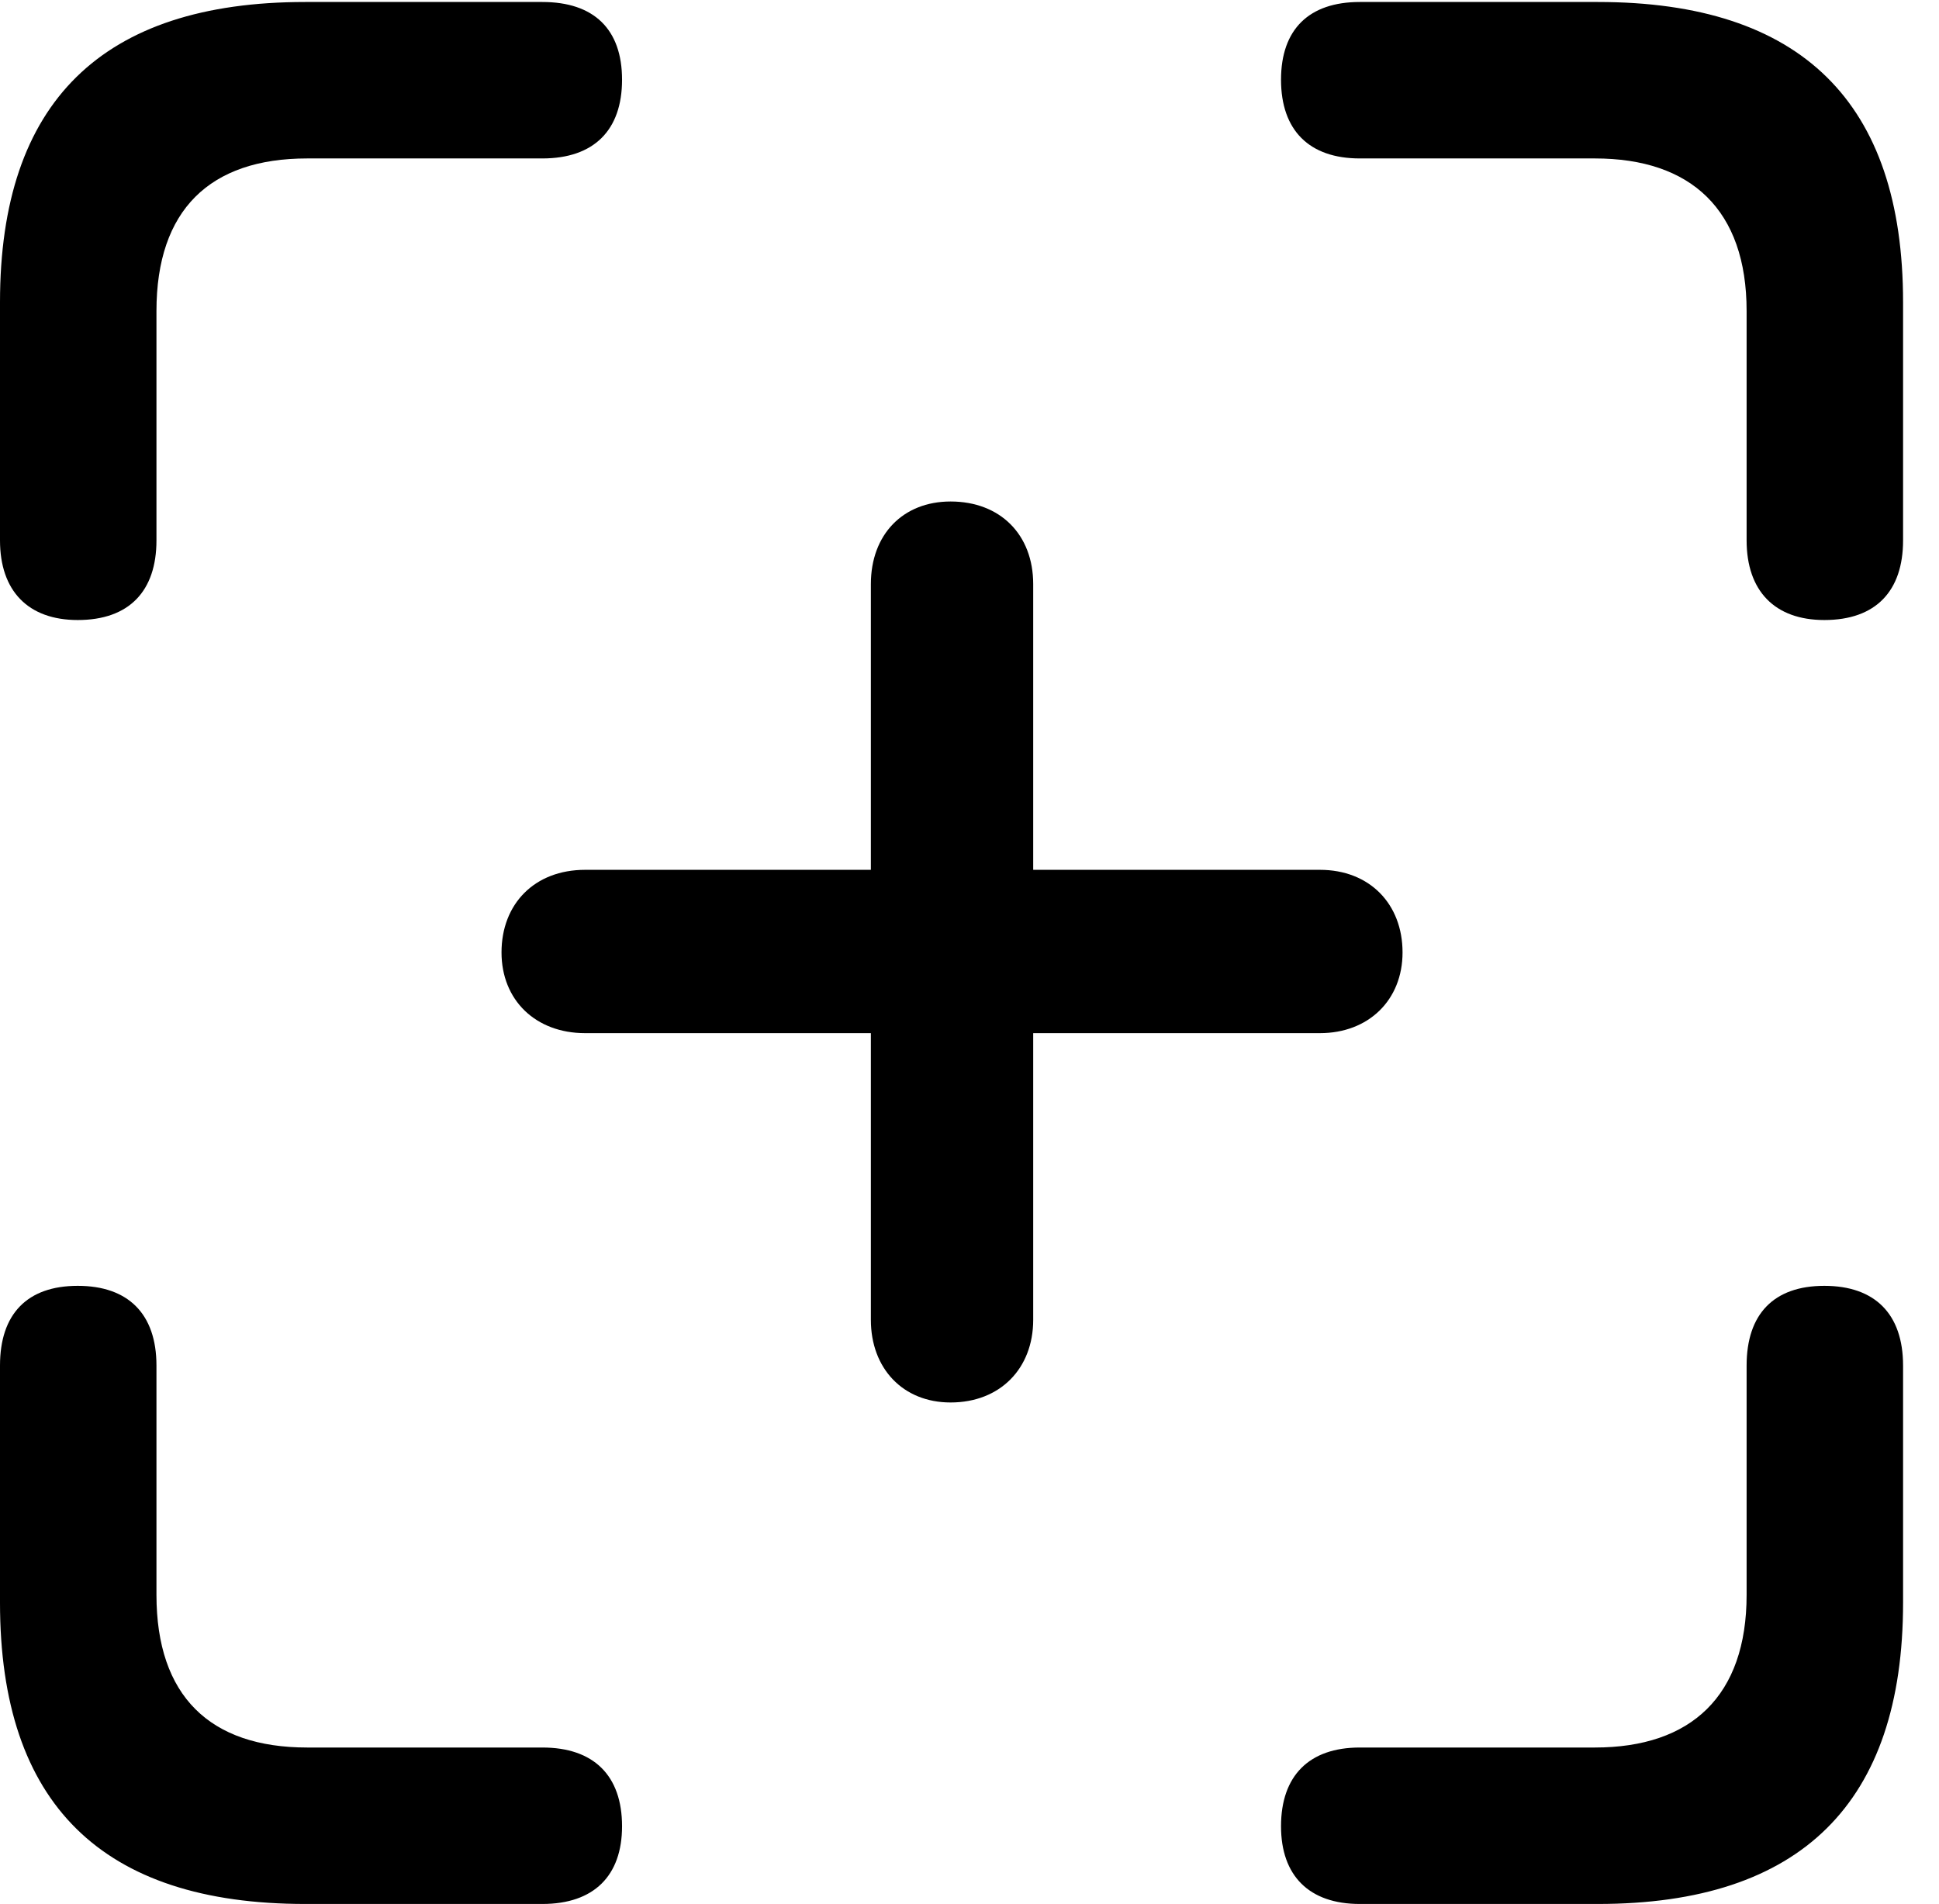 <svg version="1.1" xmlns="http://www.w3.org/2000/svg" xmlns:xlink="http://www.w3.org/1999/xlink" width="19.482" height="19.131" viewBox="0 0 19.482 19.131">
 <g>
  <rect height="19.131" opacity="0" width="19.482" x="0" y="0"/>
  <path d="M0.781 6.23C1.299 6.23 1.572 5.938 1.572 5.43L1.572 3.125C1.572 2.109 2.109 1.592 3.086 1.592L5.449 1.592C5.967 1.592 6.25 1.309 6.25 0.801C6.25 0.293 5.967 0.02 5.449 0.02L3.066 0.02C1.025 0.02 0 1.025 0 3.037L0 5.43C0 5.938 0.283 6.23 0.781 6.23ZM18.33 6.23C18.848 6.23 19.121 5.938 19.121 5.43L19.121 3.037C19.121 1.025 18.096 0.02 16.055 0.02L13.662 0.02C13.154 0.02 12.871 0.293 12.871 0.801C12.871 1.309 13.154 1.592 13.662 1.592L16.025 1.592C16.992 1.592 17.549 2.109 17.549 3.125L17.549 5.43C17.549 5.938 17.832 6.23 18.33 6.23ZM3.066 19.131L5.449 19.131C5.967 19.131 6.25 18.848 6.25 18.35C6.25 17.842 5.967 17.559 5.449 17.559L3.086 17.559C2.109 17.559 1.572 17.041 1.572 16.025L1.572 13.721C1.572 13.203 1.289 12.92 0.781 12.92C0.273 12.92 0 13.203 0 13.721L0 16.104C0 18.125 1.025 19.131 3.066 19.131ZM13.662 19.131L16.055 19.131C18.096 19.131 19.121 18.115 19.121 16.104L19.121 13.721C19.121 13.203 18.838 12.92 18.33 12.92C17.822 12.92 17.549 13.203 17.549 13.721L17.549 16.025C17.549 17.041 16.992 17.559 16.025 17.559L13.662 17.559C13.154 17.559 12.871 17.842 12.871 18.35C12.871 18.848 13.154 19.131 13.662 19.131Z" fill="currentColor"/>
  <path d="M5.039 9.57C5.039 10.049 5.381 10.381 5.879 10.381L8.75 10.381L8.75 13.262C8.75 13.75 9.072 14.092 9.551 14.092C10.049 14.092 10.381 13.75 10.381 13.262L10.381 10.381L13.262 10.381C13.75 10.381 14.092 10.049 14.092 9.57C14.092 9.082 13.76 8.74 13.262 8.74L10.381 8.74L10.381 5.869C10.381 5.371 10.049 5.039 9.551 5.039C9.072 5.039 8.75 5.371 8.75 5.869L8.75 8.74L5.879 8.74C5.371 8.74 5.039 9.082 5.039 9.57Z" fill="currentColor"/>
 </g>
</svg>
